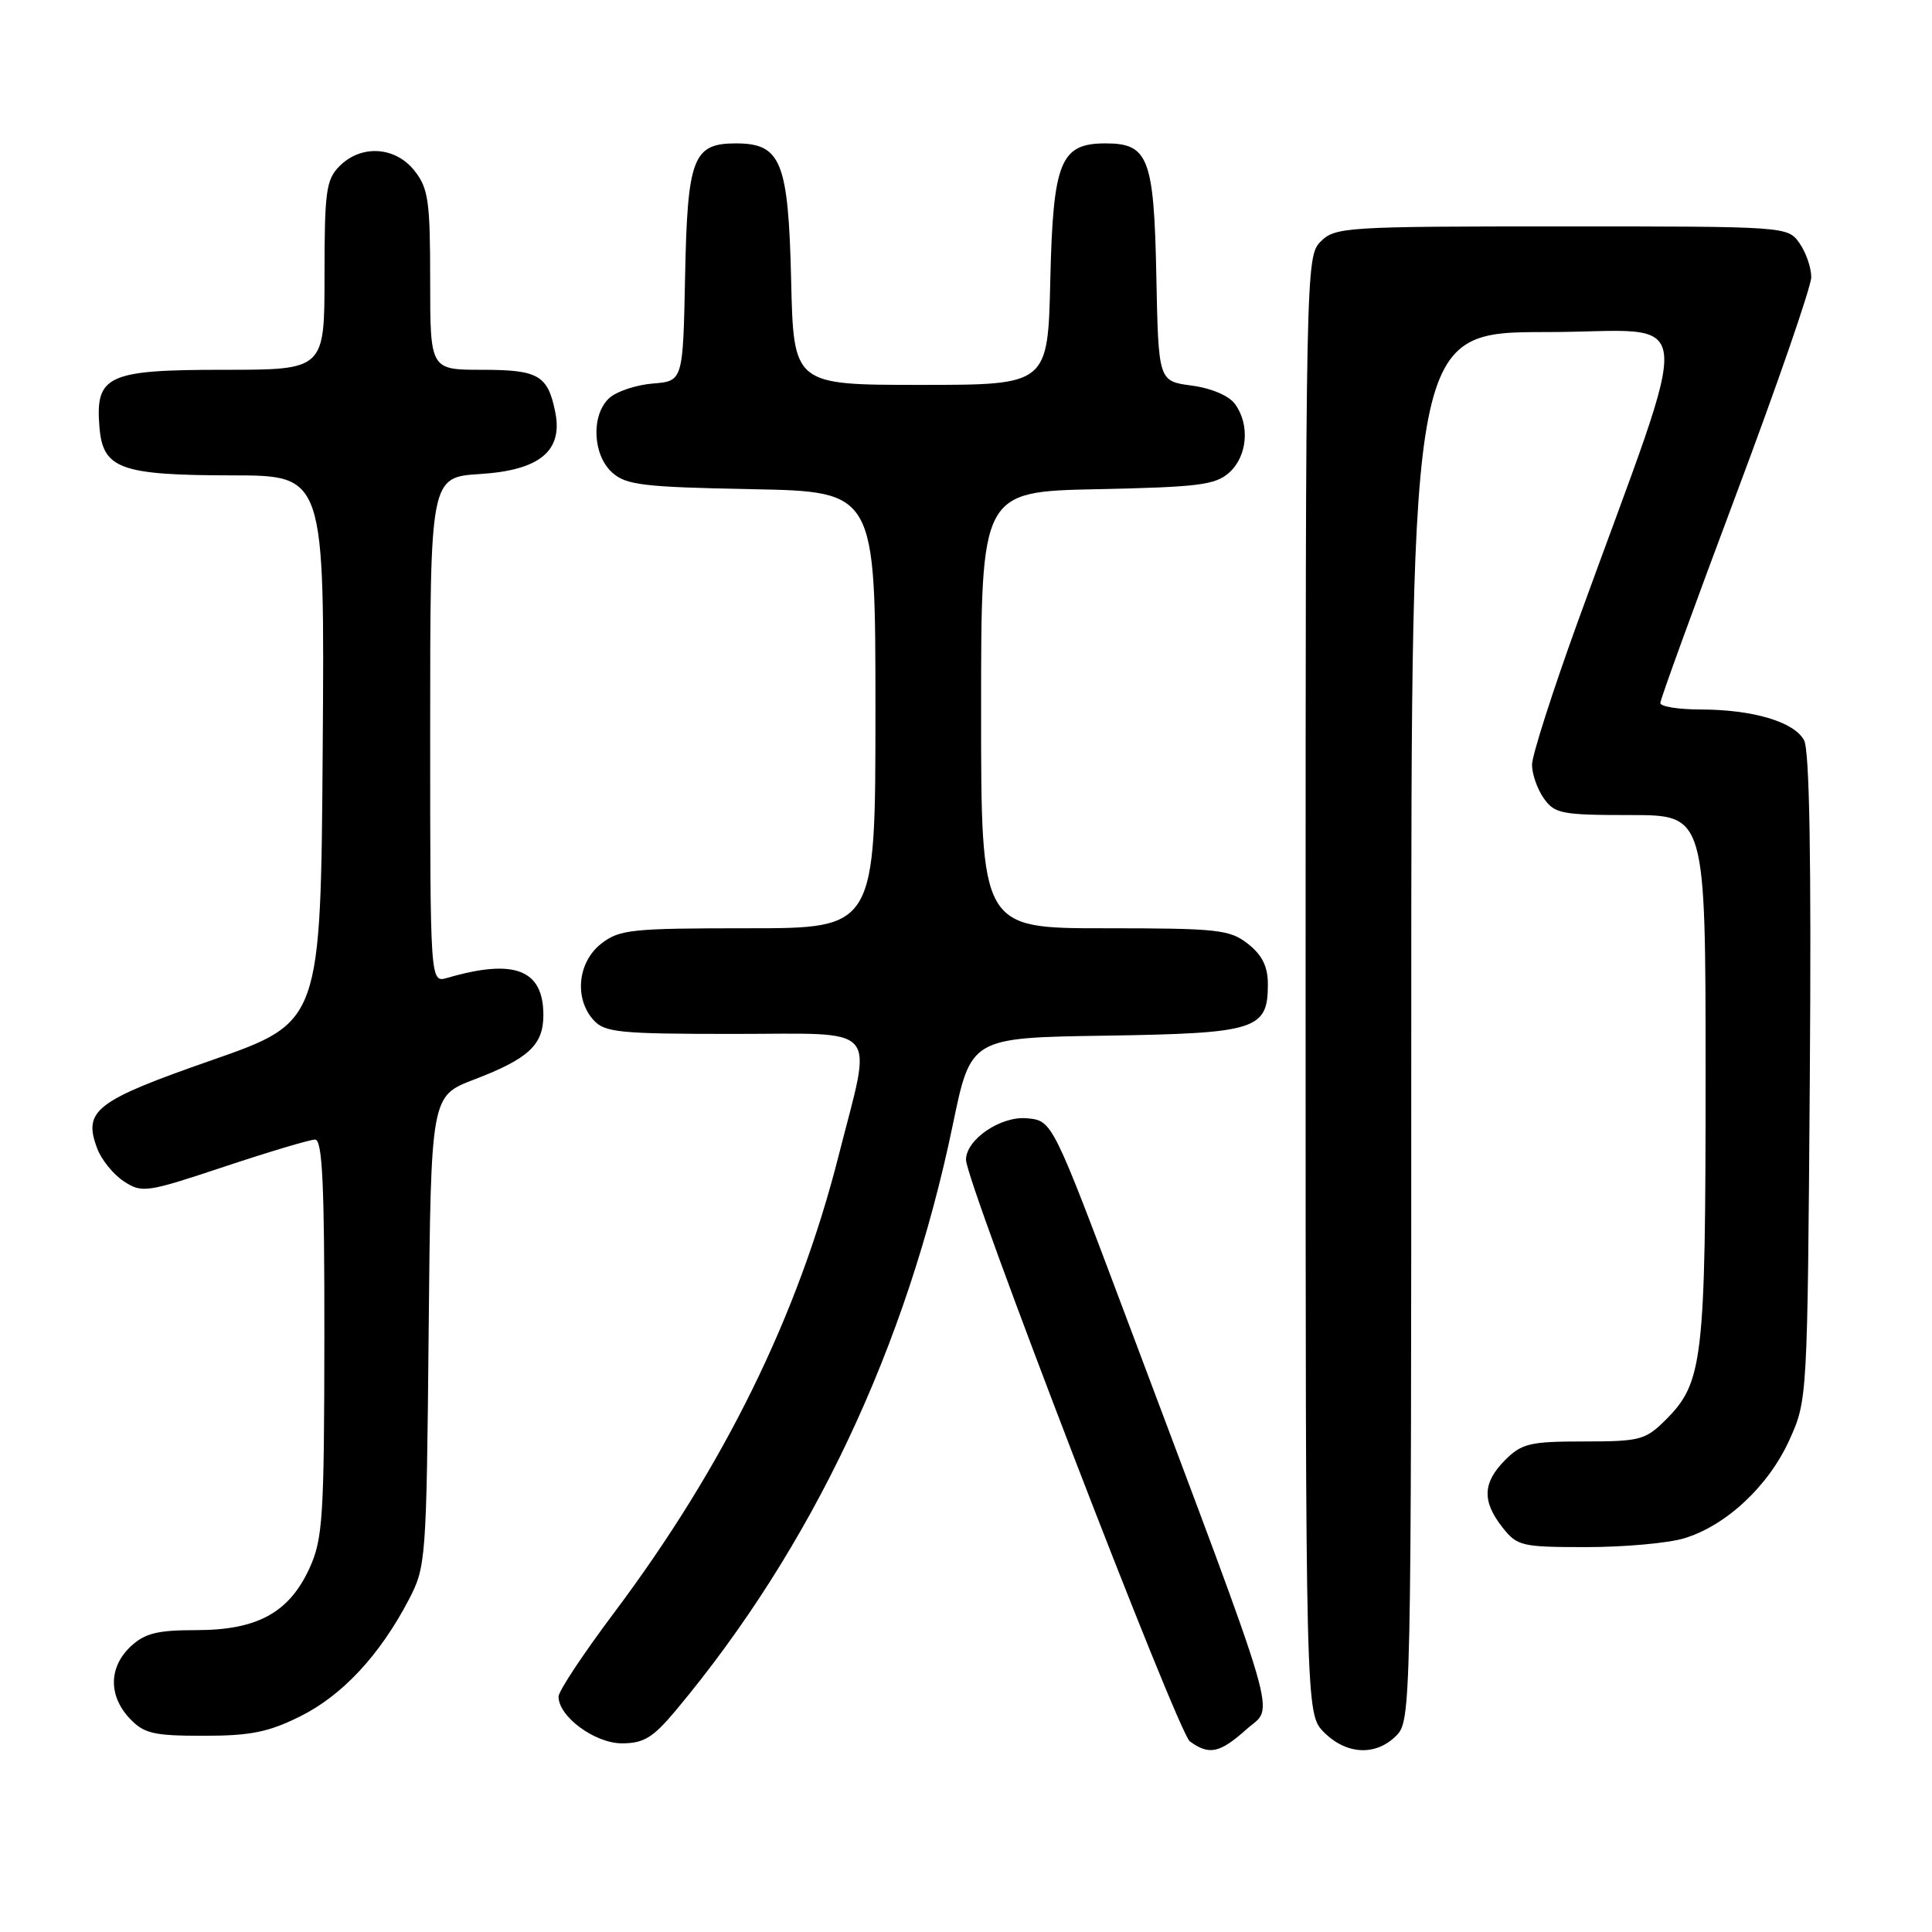<?xml version="1.0" encoding="UTF-8" standalone="no"?>
<!DOCTYPE svg PUBLIC "-//W3C//DTD SVG 1.1//EN" "http://www.w3.org/Graphics/SVG/1.1/DTD/svg11.dtd" >
<svg xmlns="http://www.w3.org/2000/svg" xmlns:xlink="http://www.w3.org/1999/xlink" version="1.1" viewBox="0 0 256 256">
 <g >
 <path fill="currentColor"
d=" M 165.19 229.12 C 168.86 225.84 170.13 230.19 149.21 174.50 C 139.44 148.50 139.44 148.50 136.11 148.18 C 132.63 147.84 128.00 150.98 128.00 153.67 C 128.00 156.65 156.06 229.57 157.66 230.74 C 160.22 232.61 161.63 232.31 165.19 229.12 Z  M 185.00 230.00 C 186.97 228.03 187.00 226.67 187.00 136.00 C 187.00 44.00 187.00 44.00 204.97 44.00 C 225.24 44.00 224.72 39.21 209.09 82.31 C 205.74 91.55 203.00 100.11 203.00 101.33 C 203.00 102.56 203.70 104.56 204.56 105.78 C 205.99 107.82 206.92 108.00 216.06 108.00 C 226.00 108.00 226.00 108.00 226.00 142.63 C 226.00 180.23 225.66 183.19 220.73 188.12 C 218.03 190.81 217.33 191.00 209.88 191.00 C 202.75 191.00 201.65 191.26 199.45 193.45 C 196.46 196.45 196.35 198.90 199.07 202.37 C 201.04 204.87 201.61 205.00 210.21 205.00 C 215.19 205.00 221.01 204.48 223.14 203.84 C 228.71 202.17 234.35 196.90 237.11 190.79 C 239.49 185.52 239.50 185.37 239.81 142.79 C 240.02 113.80 239.77 99.45 239.05 98.09 C 237.74 95.64 232.25 94.01 225.25 94.01 C 222.36 94.00 220.00 93.62 220.00 93.15 C 220.00 92.69 224.50 80.31 230.00 65.65 C 235.50 50.99 240.00 37.97 240.00 36.72 C 240.00 35.47 239.30 33.44 238.44 32.22 C 236.89 30.01 236.75 30.00 206.94 30.00 C 178.33 30.00 176.91 30.09 175.00 32.00 C 173.03 33.97 173.00 35.33 173.00 130.55 C 173.00 227.09 173.00 227.09 175.45 229.55 C 178.43 232.52 182.30 232.70 185.00 230.00 Z  M 89.58 226.60 C 107.58 205.06 120.15 178.48 126.26 149.00 C 128.64 137.50 128.64 137.50 146.52 137.23 C 166.49 136.92 168.00 136.44 168.00 130.42 C 168.00 128.07 167.25 126.56 165.37 125.07 C 162.94 123.17 161.41 123.00 146.37 123.00 C 130.00 123.00 130.00 123.00 130.00 94.07 C 130.00 65.14 130.00 65.14 145.40 64.82 C 158.86 64.54 161.06 64.26 162.90 62.60 C 165.30 60.42 165.64 56.26 163.64 53.53 C 162.84 52.43 160.49 51.43 157.89 51.09 C 153.50 50.50 153.50 50.50 153.22 36.55 C 152.91 20.92 152.17 19.00 146.50 19.00 C 140.50 19.00 139.54 21.37 139.17 37.10 C 138.85 51.00 138.85 51.00 122.00 51.00 C 105.15 51.00 105.15 51.00 104.83 37.10 C 104.46 21.37 103.50 19.00 97.50 19.00 C 91.83 19.00 91.09 20.92 90.78 36.55 C 90.50 50.50 90.50 50.50 86.50 50.82 C 84.30 51.00 81.71 51.86 80.75 52.73 C 78.31 54.93 78.50 60.24 81.10 62.60 C 82.95 64.27 85.15 64.54 99.60 64.82 C 116.00 65.13 116.00 65.13 116.00 94.07 C 116.00 123.00 116.00 123.00 99.13 123.00 C 83.59 123.00 82.06 123.16 79.63 125.07 C 76.54 127.51 76.07 132.32 78.65 135.17 C 80.13 136.81 82.11 137.00 97.15 137.00 C 116.99 137.00 115.62 135.41 111.12 153.14 C 105.74 174.35 95.97 194.23 81.36 213.71 C 77.32 219.09 74.01 224.08 74.01 224.80 C 73.99 227.44 78.81 231.00 82.40 231.00 C 85.31 231.00 86.52 230.26 89.58 226.60 Z  M 39.81 227.41 C 45.37 224.64 50.33 219.30 54.15 212.00 C 56.45 207.60 56.51 206.82 56.80 176.37 C 57.10 145.24 57.10 145.24 62.78 143.06 C 70.04 140.29 72.00 138.47 72.00 134.50 C 72.00 128.46 68.16 126.98 59.25 129.58 C 57.00 130.23 57.00 130.23 57.00 96.73 C 57.00 63.23 57.00 63.23 63.63 62.81 C 71.51 62.31 74.60 59.76 73.58 54.63 C 72.59 49.72 71.36 49.00 63.88 49.00 C 57.00 49.00 57.00 49.00 57.00 37.13 C 57.00 26.65 56.76 24.96 54.93 22.63 C 52.39 19.41 47.88 19.12 45.00 22.00 C 43.21 23.79 43.00 25.33 43.00 36.50 C 43.00 49.00 43.00 49.00 29.65 49.00 C 14.21 49.00 12.61 49.74 13.18 56.63 C 13.64 62.13 15.96 62.97 30.76 62.99 C 43.02 63.00 43.02 63.00 42.76 99.22 C 42.50 135.44 42.50 135.44 28.09 140.47 C 12.59 145.88 10.96 147.14 12.90 152.23 C 13.46 153.70 15.04 155.64 16.42 156.54 C 18.82 158.11 19.43 158.02 29.72 154.59 C 35.65 152.62 41.07 151.00 41.75 151.00 C 42.72 151.00 43.00 156.93 42.98 177.25 C 42.96 200.97 42.77 203.91 41.04 207.73 C 38.34 213.67 34.13 215.99 26.06 216.00 C 20.84 216.00 19.19 216.41 17.31 218.17 C 14.41 220.90 14.35 224.68 17.17 227.69 C 19.08 229.71 20.30 230.00 26.98 230.00 C 33.19 230.00 35.58 229.52 39.81 227.41 Z "/>
</g>
</svg>